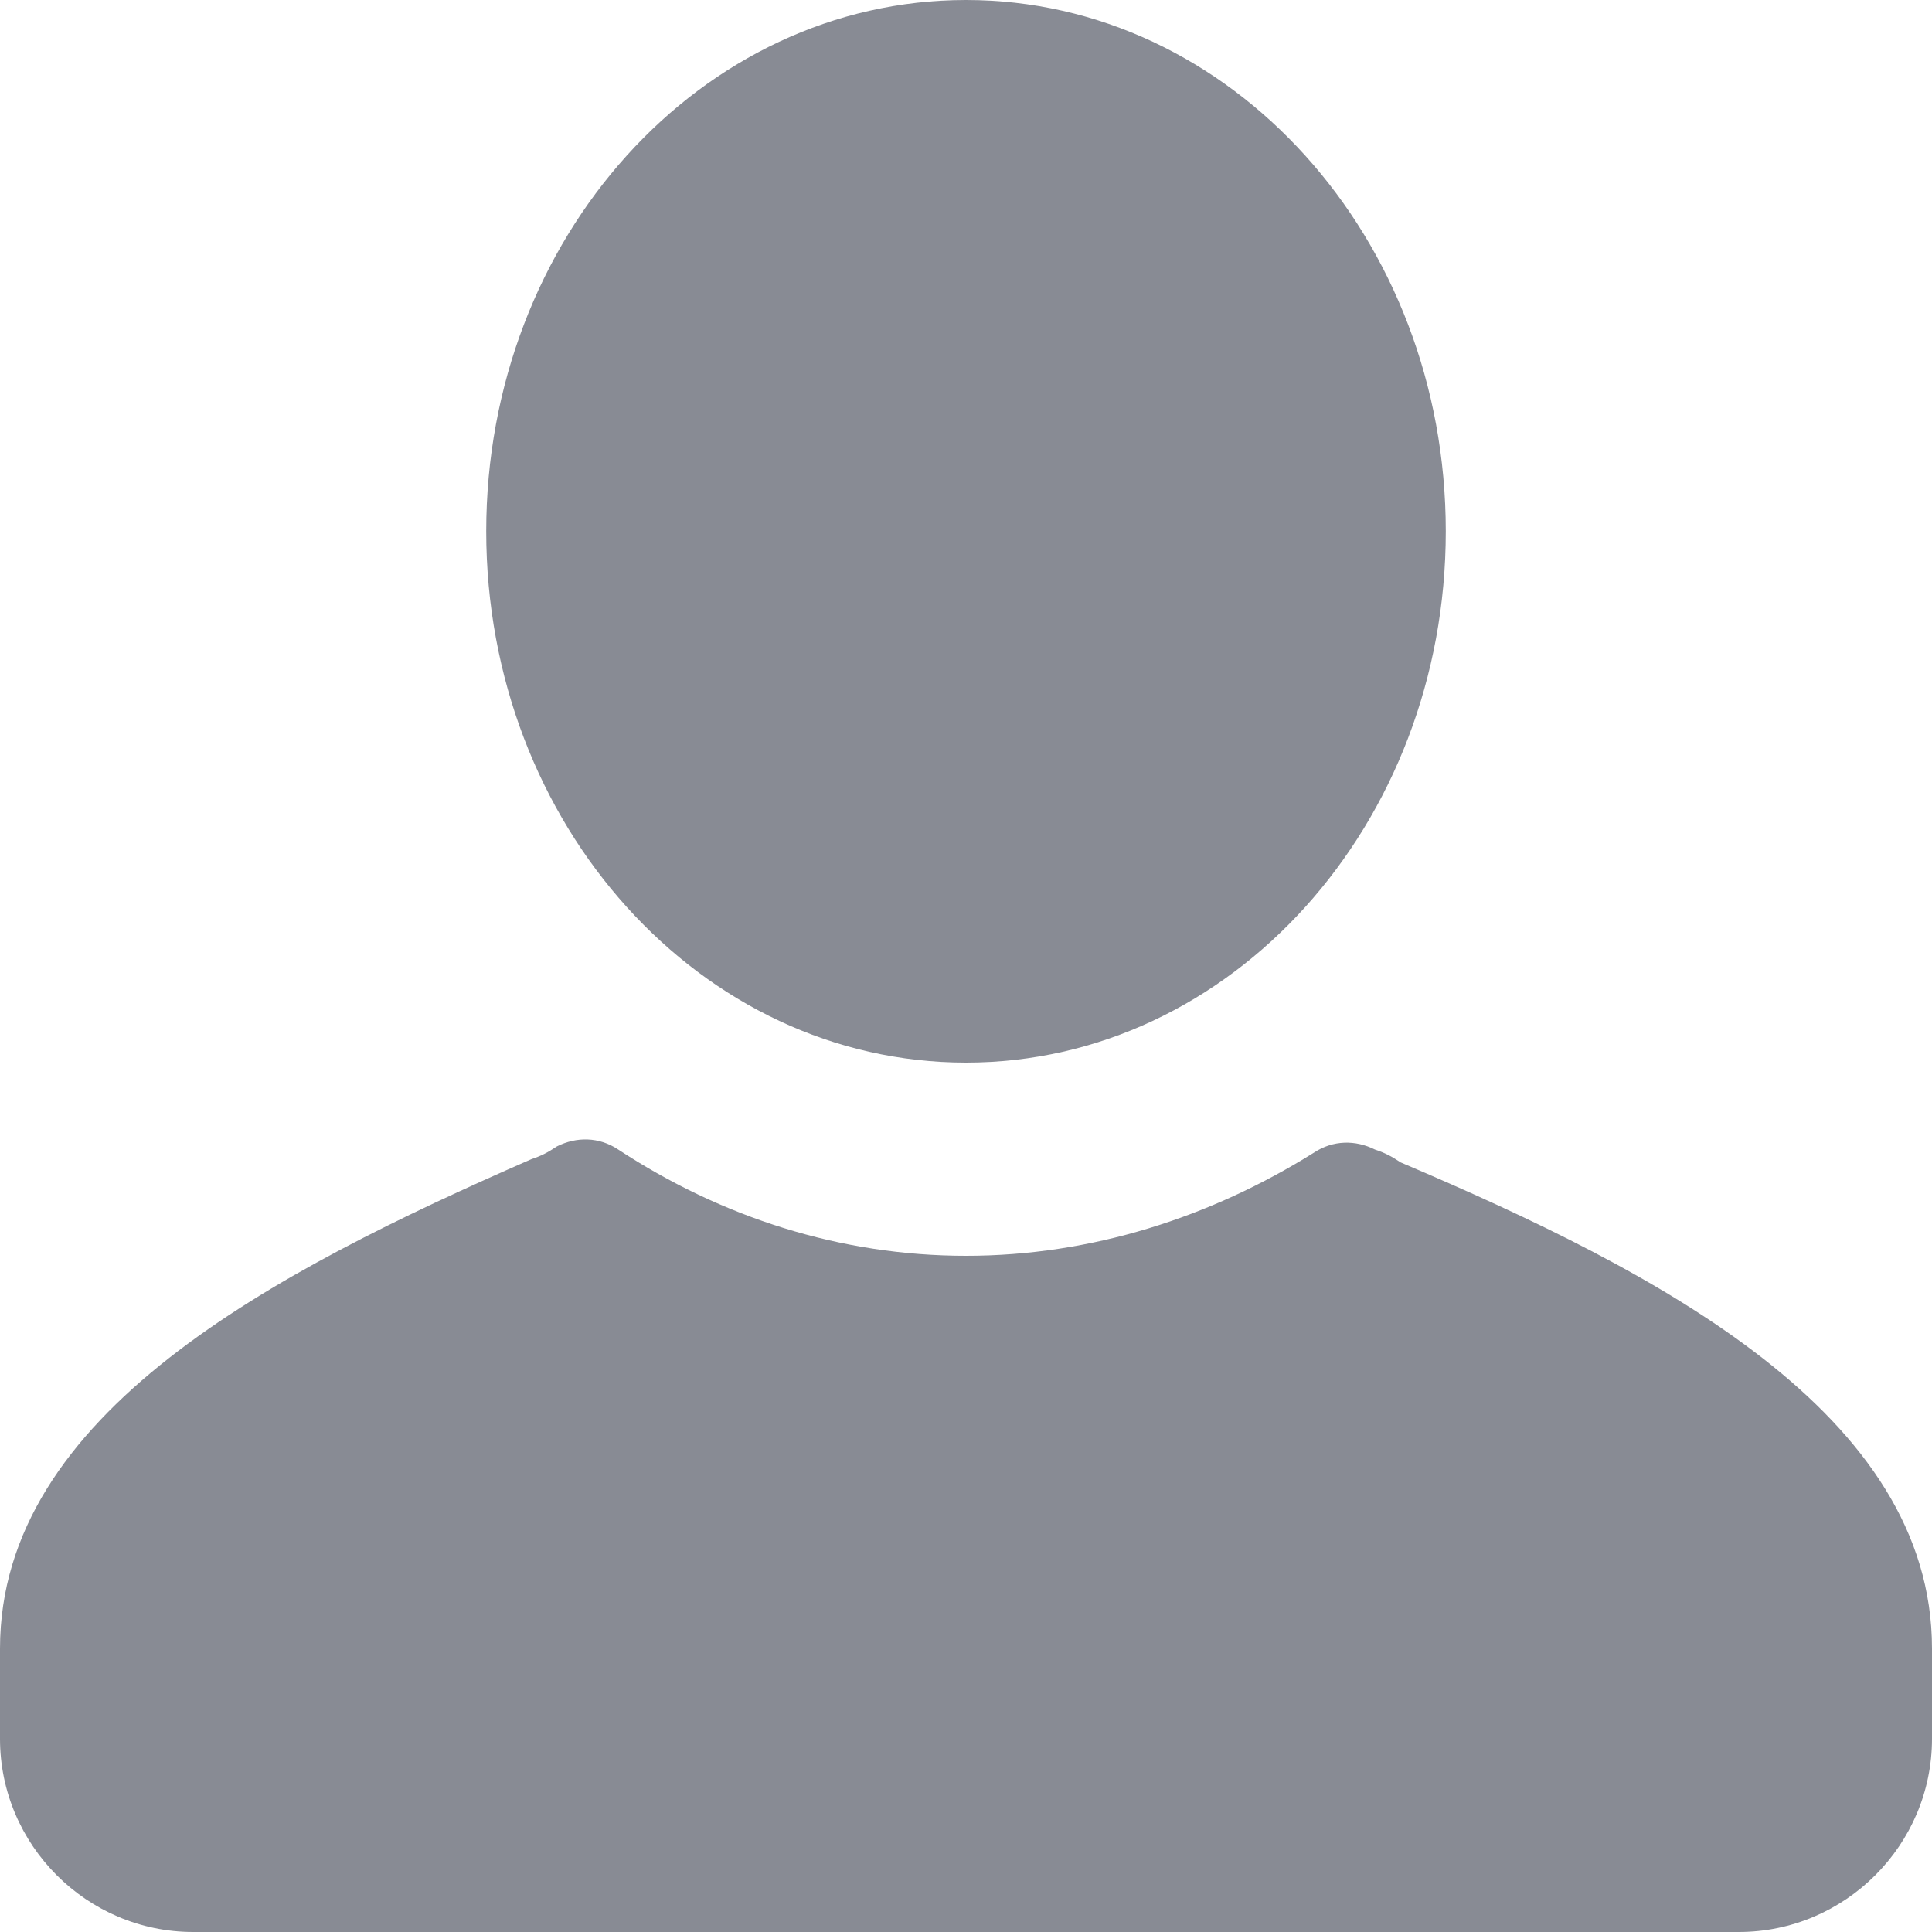 <?xml version="1.0" encoding="UTF-8"?>
<svg width="18px" height="18px" viewBox="0 0 18 18" version="1.1" xmlns="http://www.w3.org/2000/svg" xmlns:xlink="http://www.w3.org/1999/xlink">
    <!-- Generator: Sketch 41.2 (35397) - http://www.bohemiancoding.com/sketch -->
    <title>Combined Shape</title>
    <desc>Created with Sketch.</desc>
    <defs></defs>
    <g id="atimic_kit" stroke="none" stroke-width="1" fill="none" fill-rule="evenodd">
        <g id="Atoms" transform="translate(-356, -1332)" fill="#888B94">
            <path d="M374,1347.36 L374,1348.2 C374,1349.19 373.19,1350 372.2,1350 L357.8,1350 C356.81,1350 356,1349.19 356,1348.2 L356,1347.36 C356,1345.17 358.55,1343.85 360.95,1342.8 C361.04,1342.77 361.1,1342.74 361.19,1342.68 C361.37,1342.59 361.58,1342.59 361.76,1342.71 C362.72,1343.34 363.83,1343.7 365,1343.7 C366.17,1343.7 367.28,1343.34 368.24,1342.74 C368.42,1342.62 368.63,1342.62 368.81,1342.71 C368.9,1342.74 368.96,1342.77 369.05,1342.83 C371.45,1343.85 374,1345.17 374,1347.36 Z M365,1332 C367.469,1332 369.47,1334.216 369.47,1336.95 C369.47,1339.684 367.469,1341.9 365,1341.9 C362.531,1341.9 360.53,1339.684 360.53,1336.95 C360.53,1334.216 362.531,1332 365,1332 Z" id="Combined-Shape"></path>
        </g>
    </g>
</svg>